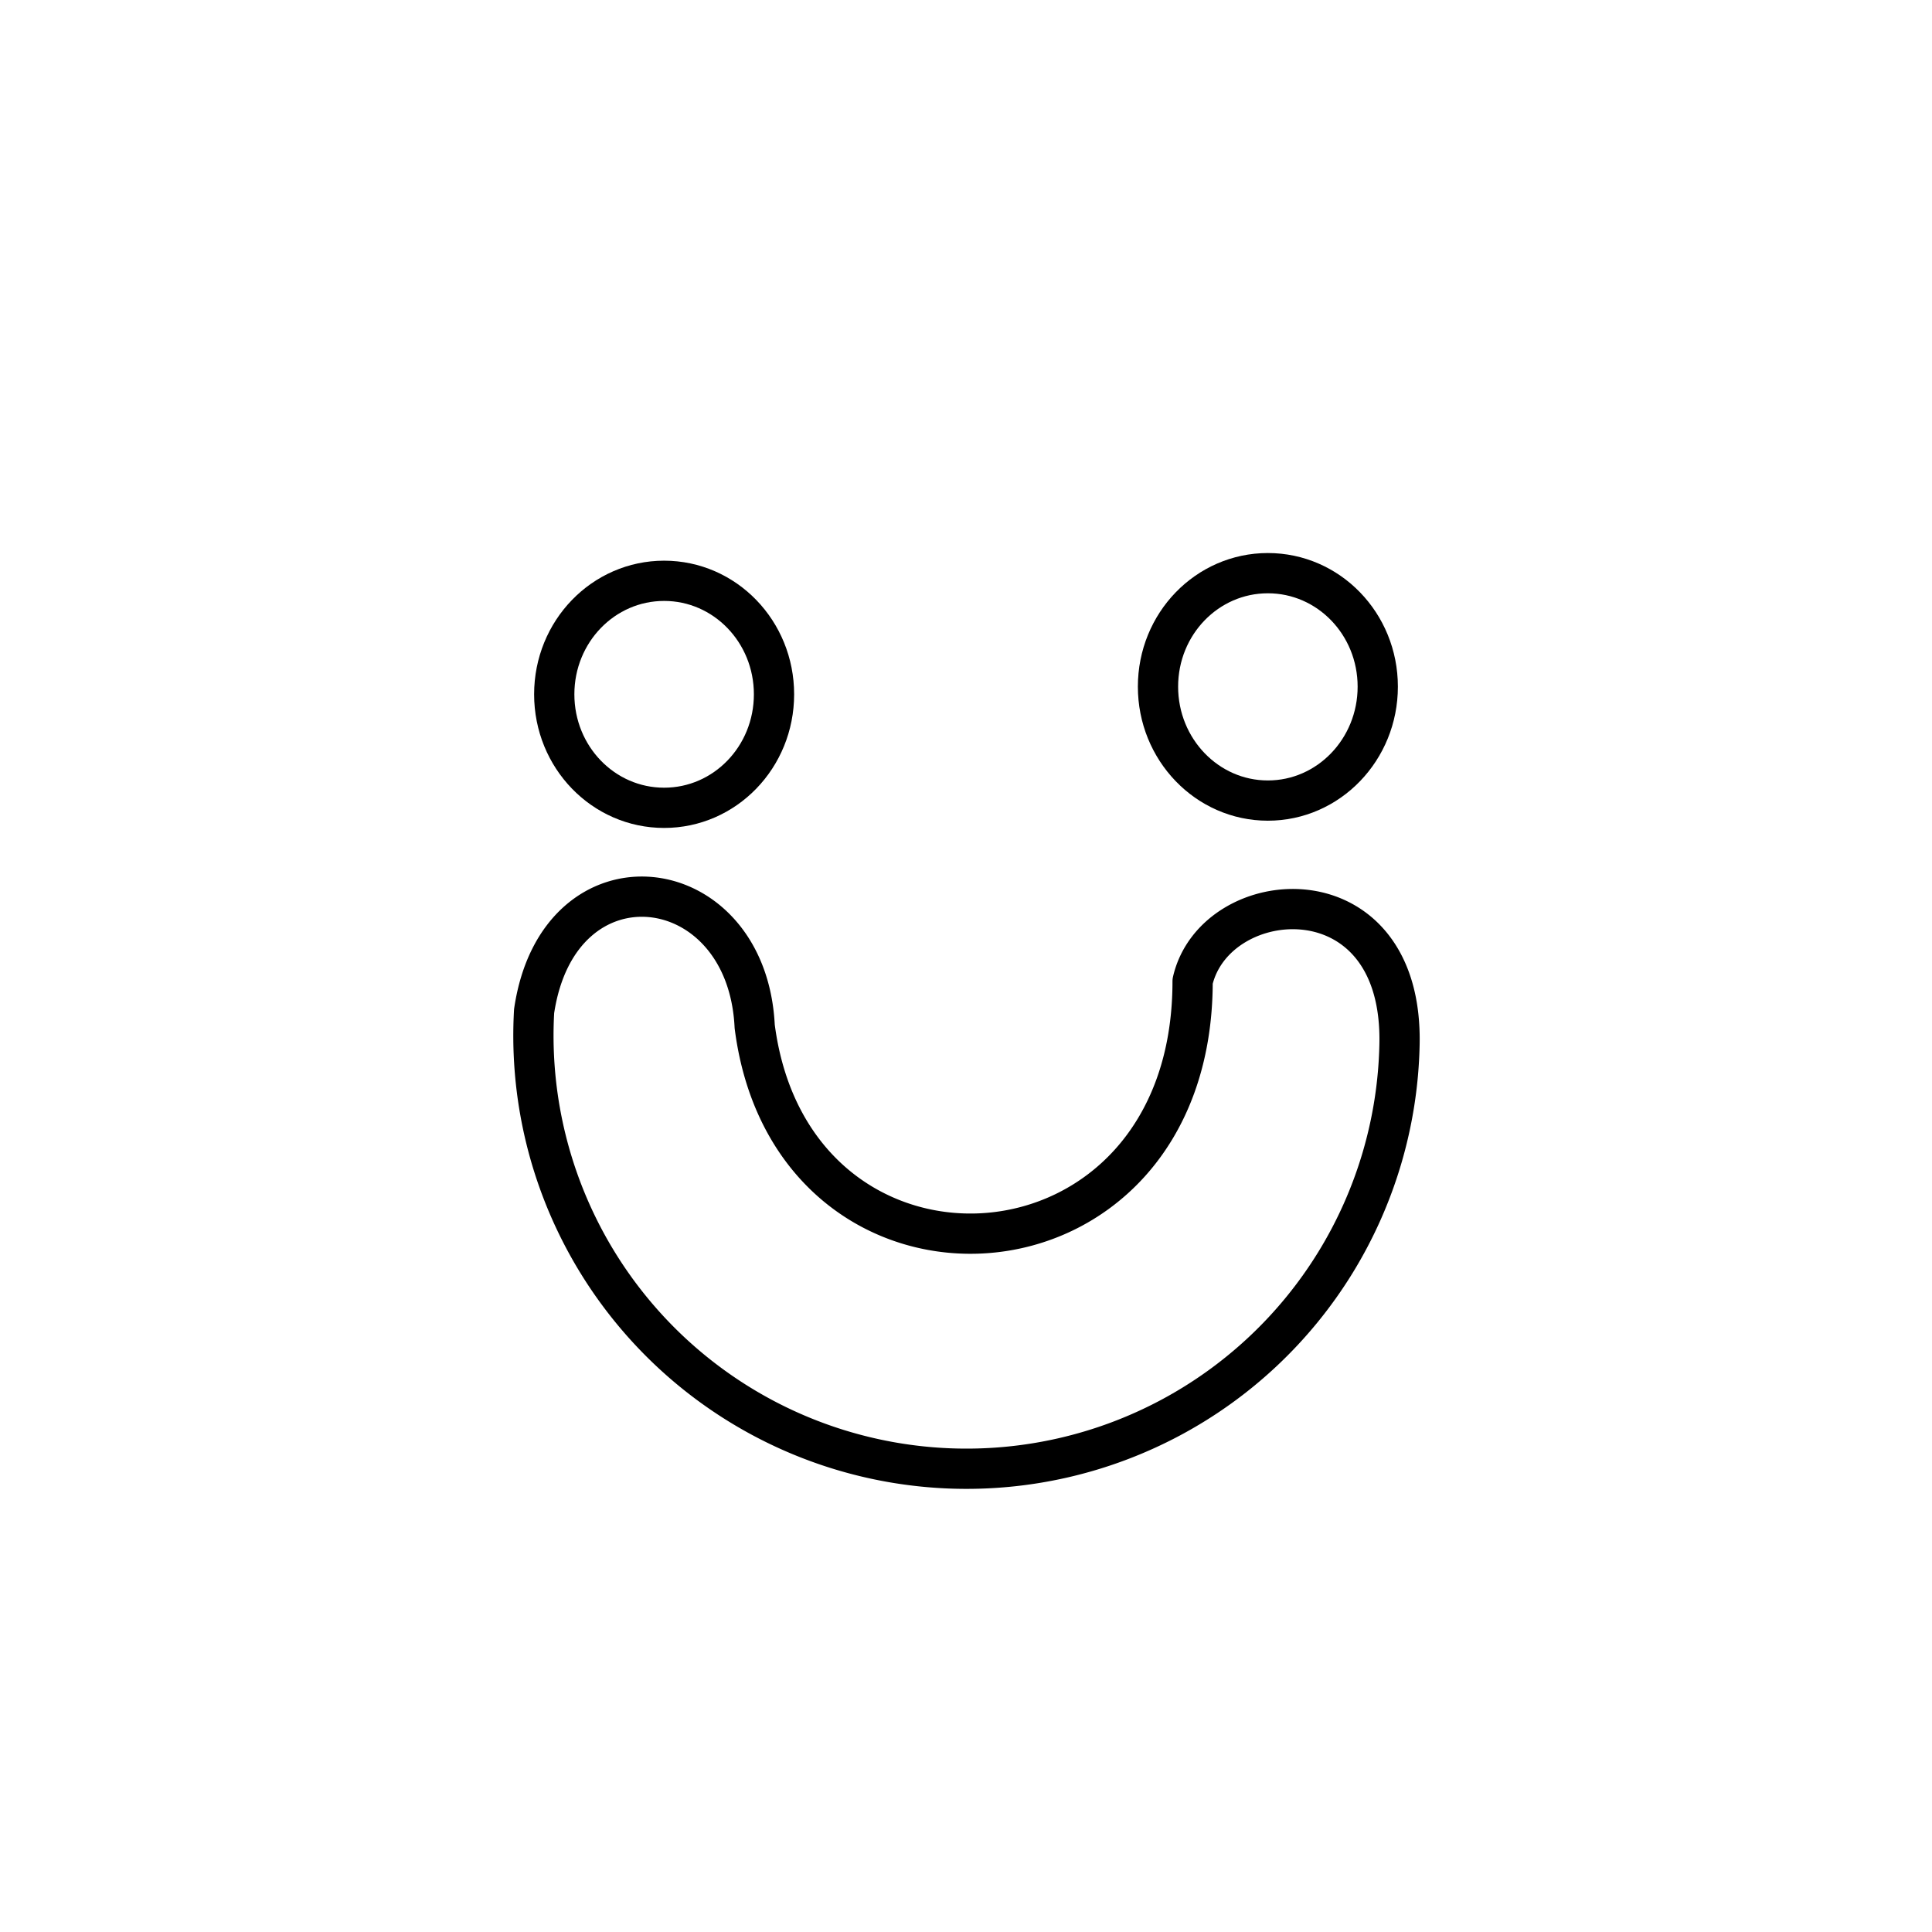 <svg xmlns="http://www.w3.org/2000/svg" viewBox="0 0 48 48"><defs><style>.a{fill:none;stroke:#000;stroke-linecap:round;stroke-linejoin:round;}</style></defs> <path class="a"     d="M29.63,24.38C29.63,32.25,19.69,32.81,18.75,25.50C18.56,21.56,13.88,21.00,13.27,25.12A10.76 10.76 182.41 1 0 34.77,25.97C34.88,21.56,30.19,21.94,29.63,24.38z"/> <path class="a"     d="M31.50,14.24C33.01,14.24,34.23,15.50,34.23,17.06C34.23,18.62,33.01,19.89,31.50,19.89C29.99,19.89,28.77,18.62,28.77,17.06C28.77,15.50,29.99,14.24,31.50,14.24z"/> <path class="a"     d="M16.50,14.43C18.01,14.43,19.23,15.69,19.23,17.25C19.23,18.81,18.01,20.07,16.50,20.07C14.99,20.07,13.77,18.81,13.77,17.25C13.77,15.69,14.99,14.43,16.50,14.43z"/></svg>